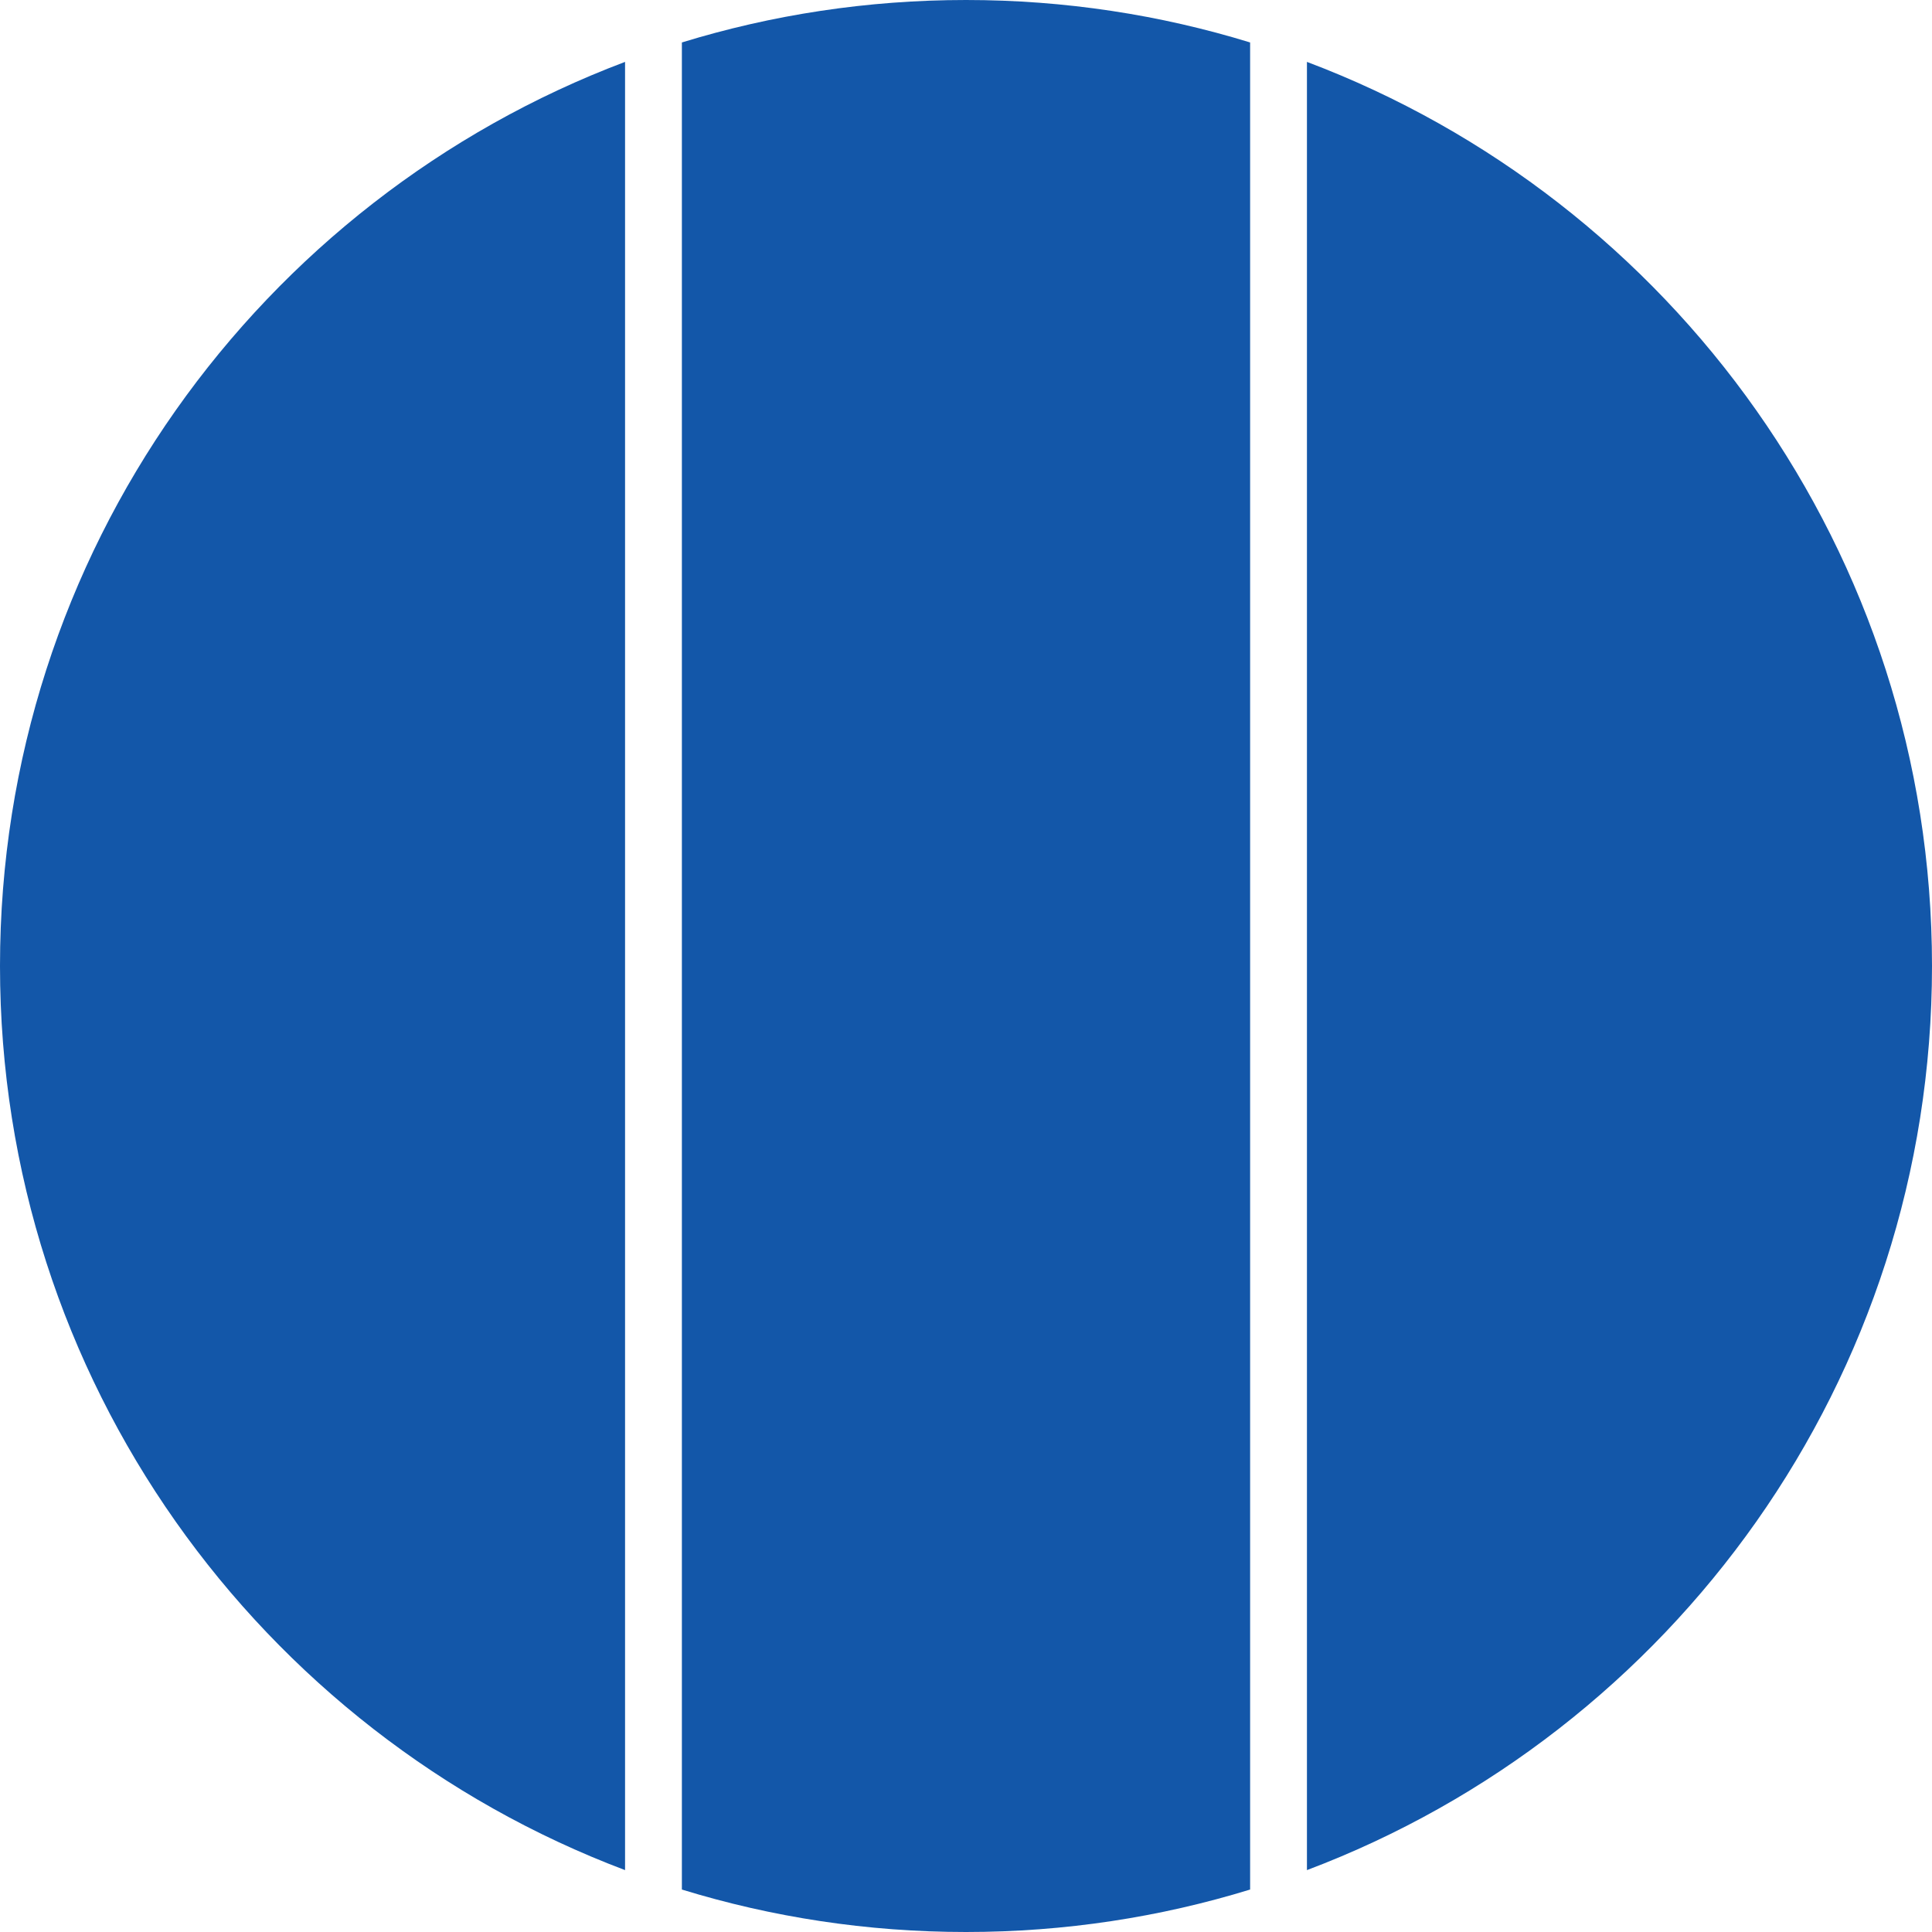 <svg width="340" height="340" viewBox="0 0 340 340" fill="none" xmlns="http://www.w3.org/2000/svg">
<path fill-rule="evenodd" clip-rule="evenodd" d="M230 329.109C294.281 304.856 340 242.767 340 170C340 97.233 294.281 35.144 230 10.891L230 329.109ZM220 332.528L220 7.472C204.192 2.614 187.401 0 170 0C152.599 0 135.808 2.614 120 7.472L120 332.528C135.808 337.386 152.599 340 170 340C187.401 340 204.192 337.386 220 332.528ZM110 329.109C45.719 304.856 0 242.767 0 170C0 97.233 45.719 35.144 110 10.891L110 329.109Z" fill="#1357A9"/>
</svg>
